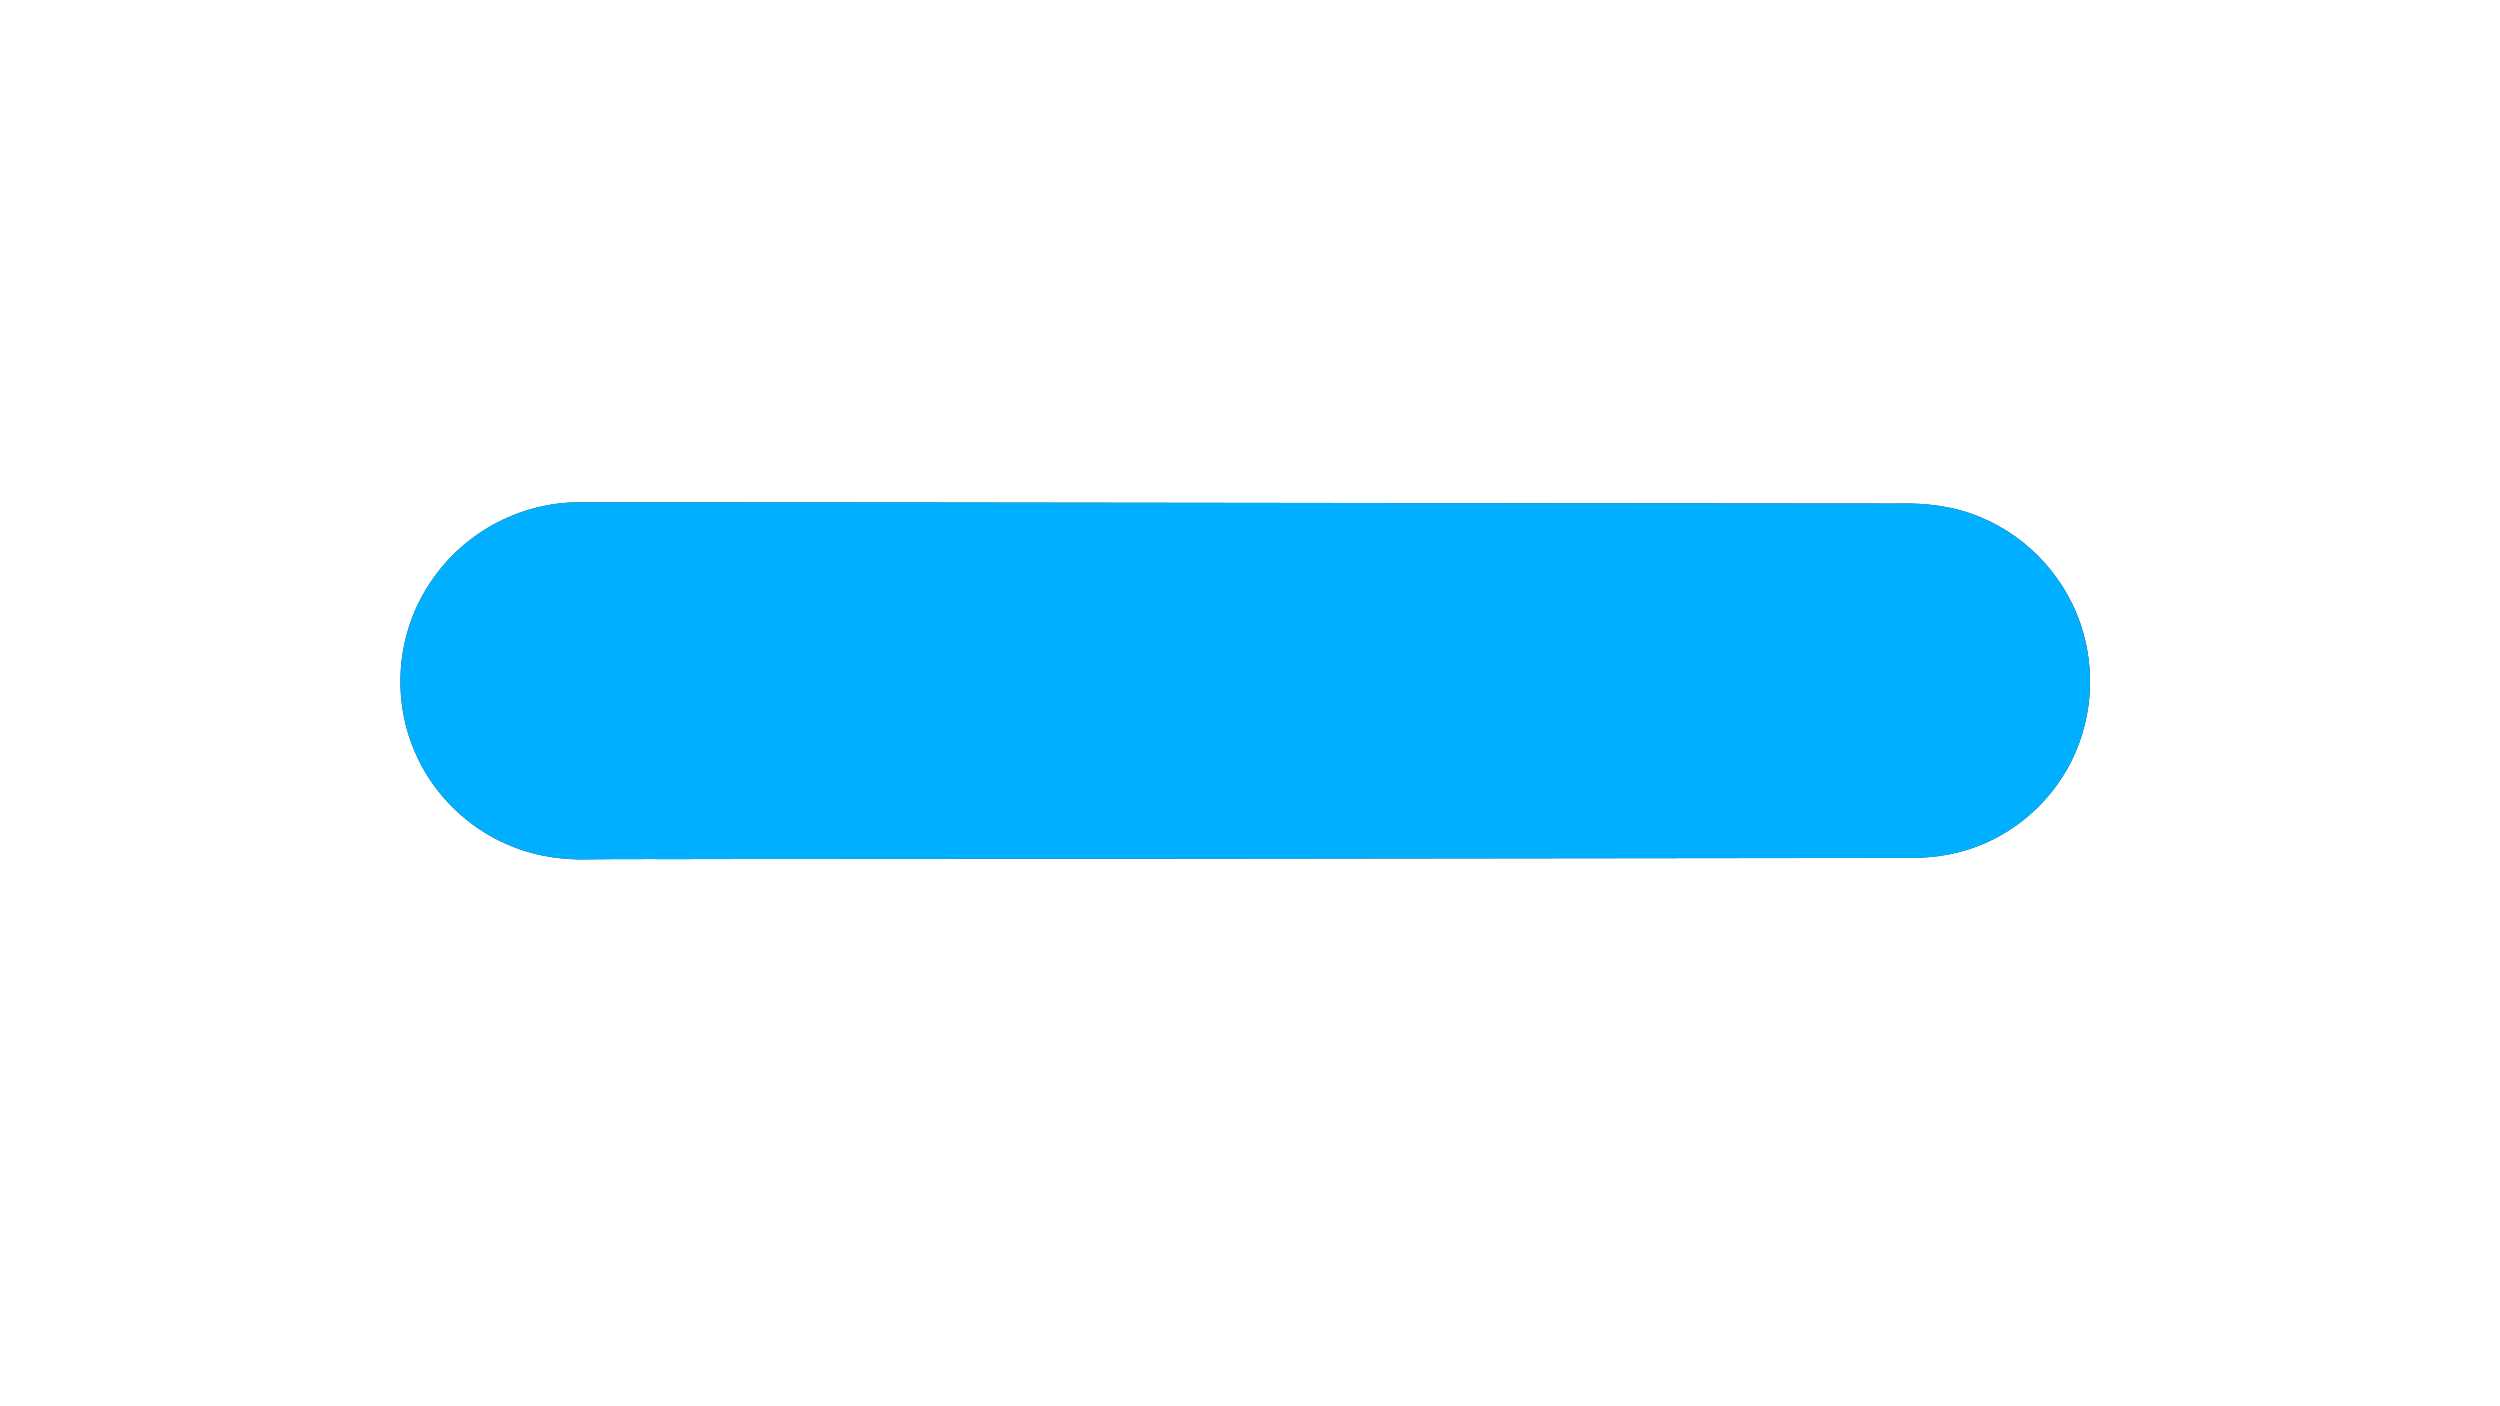 <?xml version="1.0" encoding="UTF-8" ?>
<!DOCTYPE svg PUBLIC "-//W3C//DTD SVG 1.1//EN" "http://www.w3.org/Graphics/SVG/1.1/DTD/svg11.dtd">
<svg width="1280px" height="720px" viewBox="0 0 1280 720" version="1.1" xmlns="http://www.w3.org/2000/svg">
<rect x="0" y="0" width="1280" height="720" fill="#333333" stroke="none"/>
<g id="#ffffffff">
<path fill="#ffffff" opacity="1.00" d=" M 0.00 0.00 L 1280.00 0.00 L 1280.00 720.00 L 0.00 720.00 L 0.00 0.00 M 285.60 257.84 C 269.96 259.79 254.85 265.84 242.20 275.24 C 226.56 286.76 214.74 303.37 209.04 321.95 C 202.34 343.58 204.00 367.73 213.84 388.15 C 223.14 407.77 239.77 423.76 259.70 432.35 C 271.43 437.53 284.23 439.92 297.01 440.03 C 320.02 439.70 343.05 439.97 366.07 439.83 C 570.41 439.77 774.75 439.43 979.10 439.25 C 991.46 439.21 1003.86 437.04 1015.26 432.17 C 1031.85 425.19 1046.22 413.07 1055.89 397.89 C 1069.91 376.26 1073.75 348.54 1066.58 323.83 C 1059.23 297.60 1039.38 275.26 1014.18 264.89 C 1000.92 259.17 986.35 257.49 972.02 257.80 C 747.03 257.71 522.04 257.20 297.06 257.16 C 293.23 257.20 289.40 257.33 285.60 257.84 Z" />
</g>
<g id="#00afffff">
<path fill="#00afff" opacity="1.00" d=" M 285.60 257.84 C 289.40 257.33 293.23 257.20 297.06 257.16 C 522.04 257.20 747.03 257.71 972.02 257.80 C 986.35 257.49 1000.92 259.17 1014.18 264.89 C 1039.38 275.26 1059.23 297.60 1066.58 323.83 C 1073.75 348.54 1069.91 376.26 1055.89 397.89 C 1046.22 413.07 1031.85 425.19 1015.26 432.17 C 1003.86 437.04 991.46 439.21 979.10 439.25 C 774.75 439.43 570.41 439.77 366.07 439.83 C 343.05 439.97 320.02 439.70 297.01 440.03 C 284.23 439.92 271.43 437.53 259.70 432.35 C 239.77 423.76 223.14 407.77 213.84 388.15 C 204.00 367.73 202.34 343.58 209.04 321.95 C 214.74 303.37 226.56 286.76 242.20 275.24 C 254.85 265.84 269.96 259.79 285.60 257.84 Z" />
</g>
</svg>
